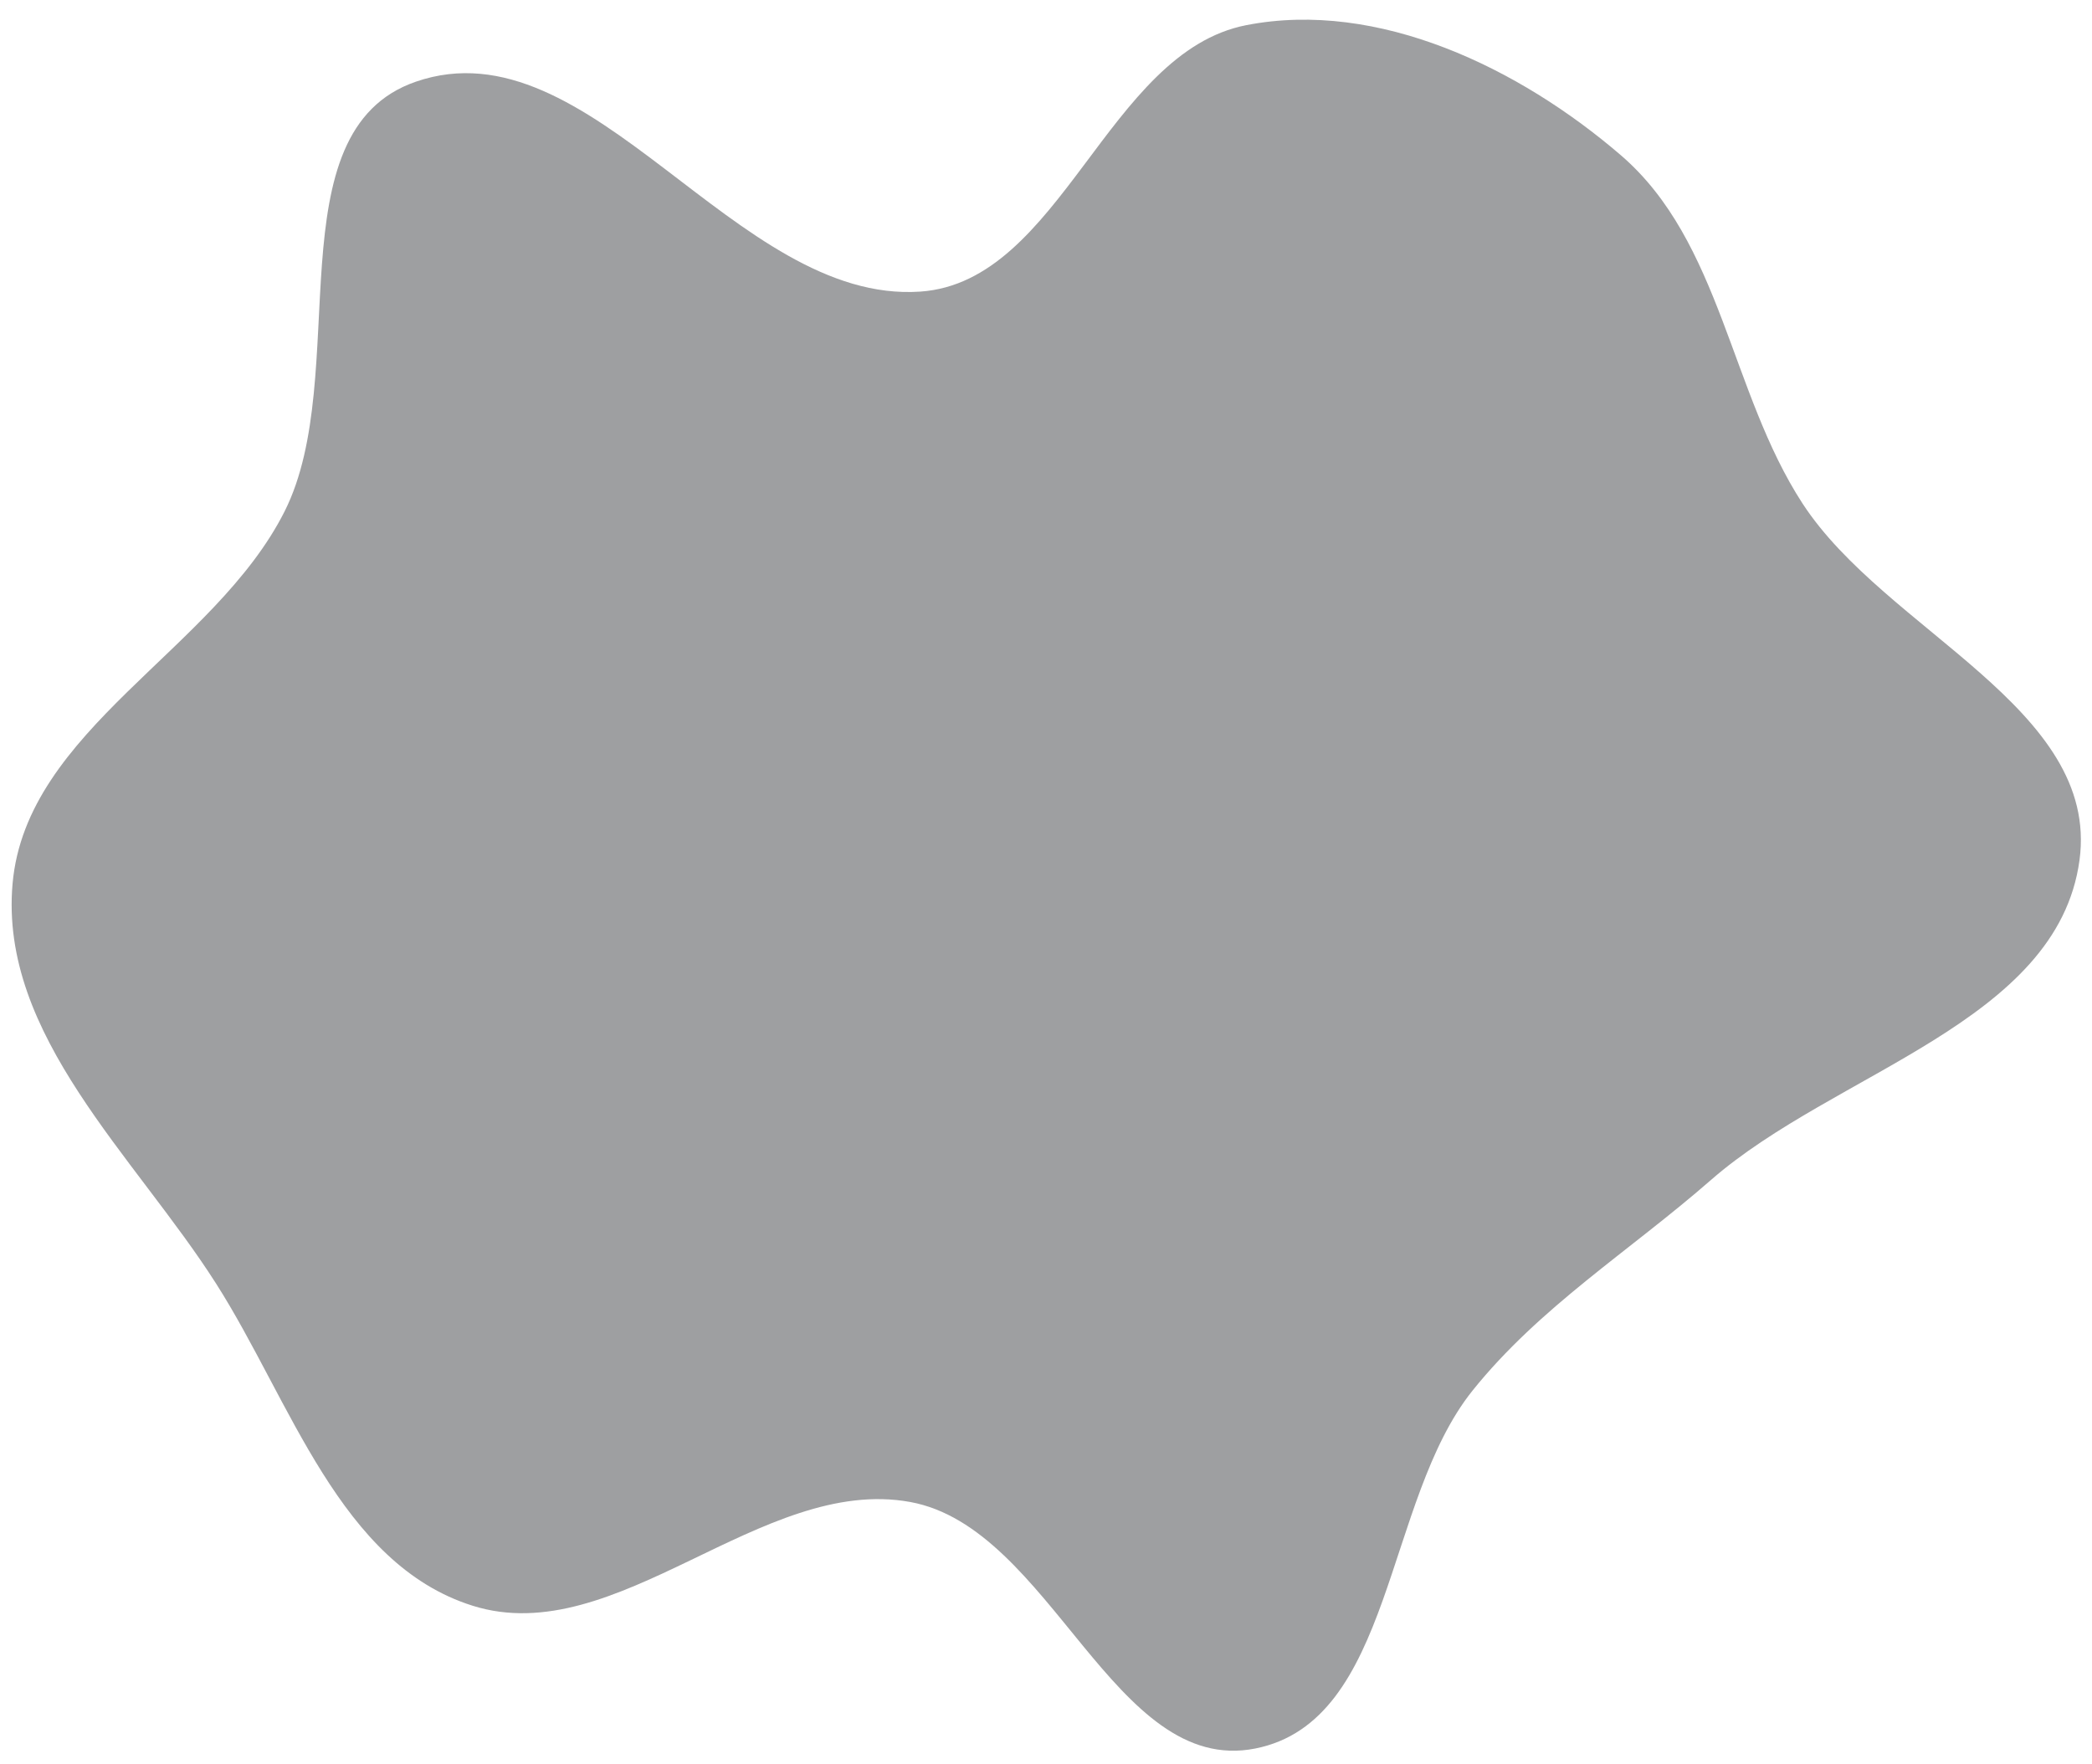 <svg width="102" height="86" viewBox="0 0 102 86" fill="none" xmlns="http://www.w3.org/2000/svg">
<path fill-rule="evenodd" clip-rule="evenodd" d="M20.272 3.984C28.833 1.025 35.85 14.832 44.866 14.218C51.757 13.749 53.981 2.547 60.768 1.226C67.209 -0.028 74.095 3.325 79.029 7.569C83.929 11.783 84.36 19.129 87.884 24.545C91.938 30.776 102.393 34.528 101.391 41.937C100.319 49.856 89.467 52.248 83.419 57.534C79.476 60.98 75.067 63.721 71.794 67.804C67.481 73.185 67.952 83.916 61.2 85.252C54.299 86.618 51.27 74.489 44.377 73.231C37.127 71.908 30.064 80.498 23.044 78.29C16.559 76.251 14.182 68.306 10.541 62.592C6.573 56.362 -0.042 50.48 0.613 43.084C1.28 35.561 10.473 31.701 13.879 24.927C17.205 18.312 13.27 6.403 20.272 3.984Z" fill="#3F4045" fill-opacity="0.5"/>
</svg>
